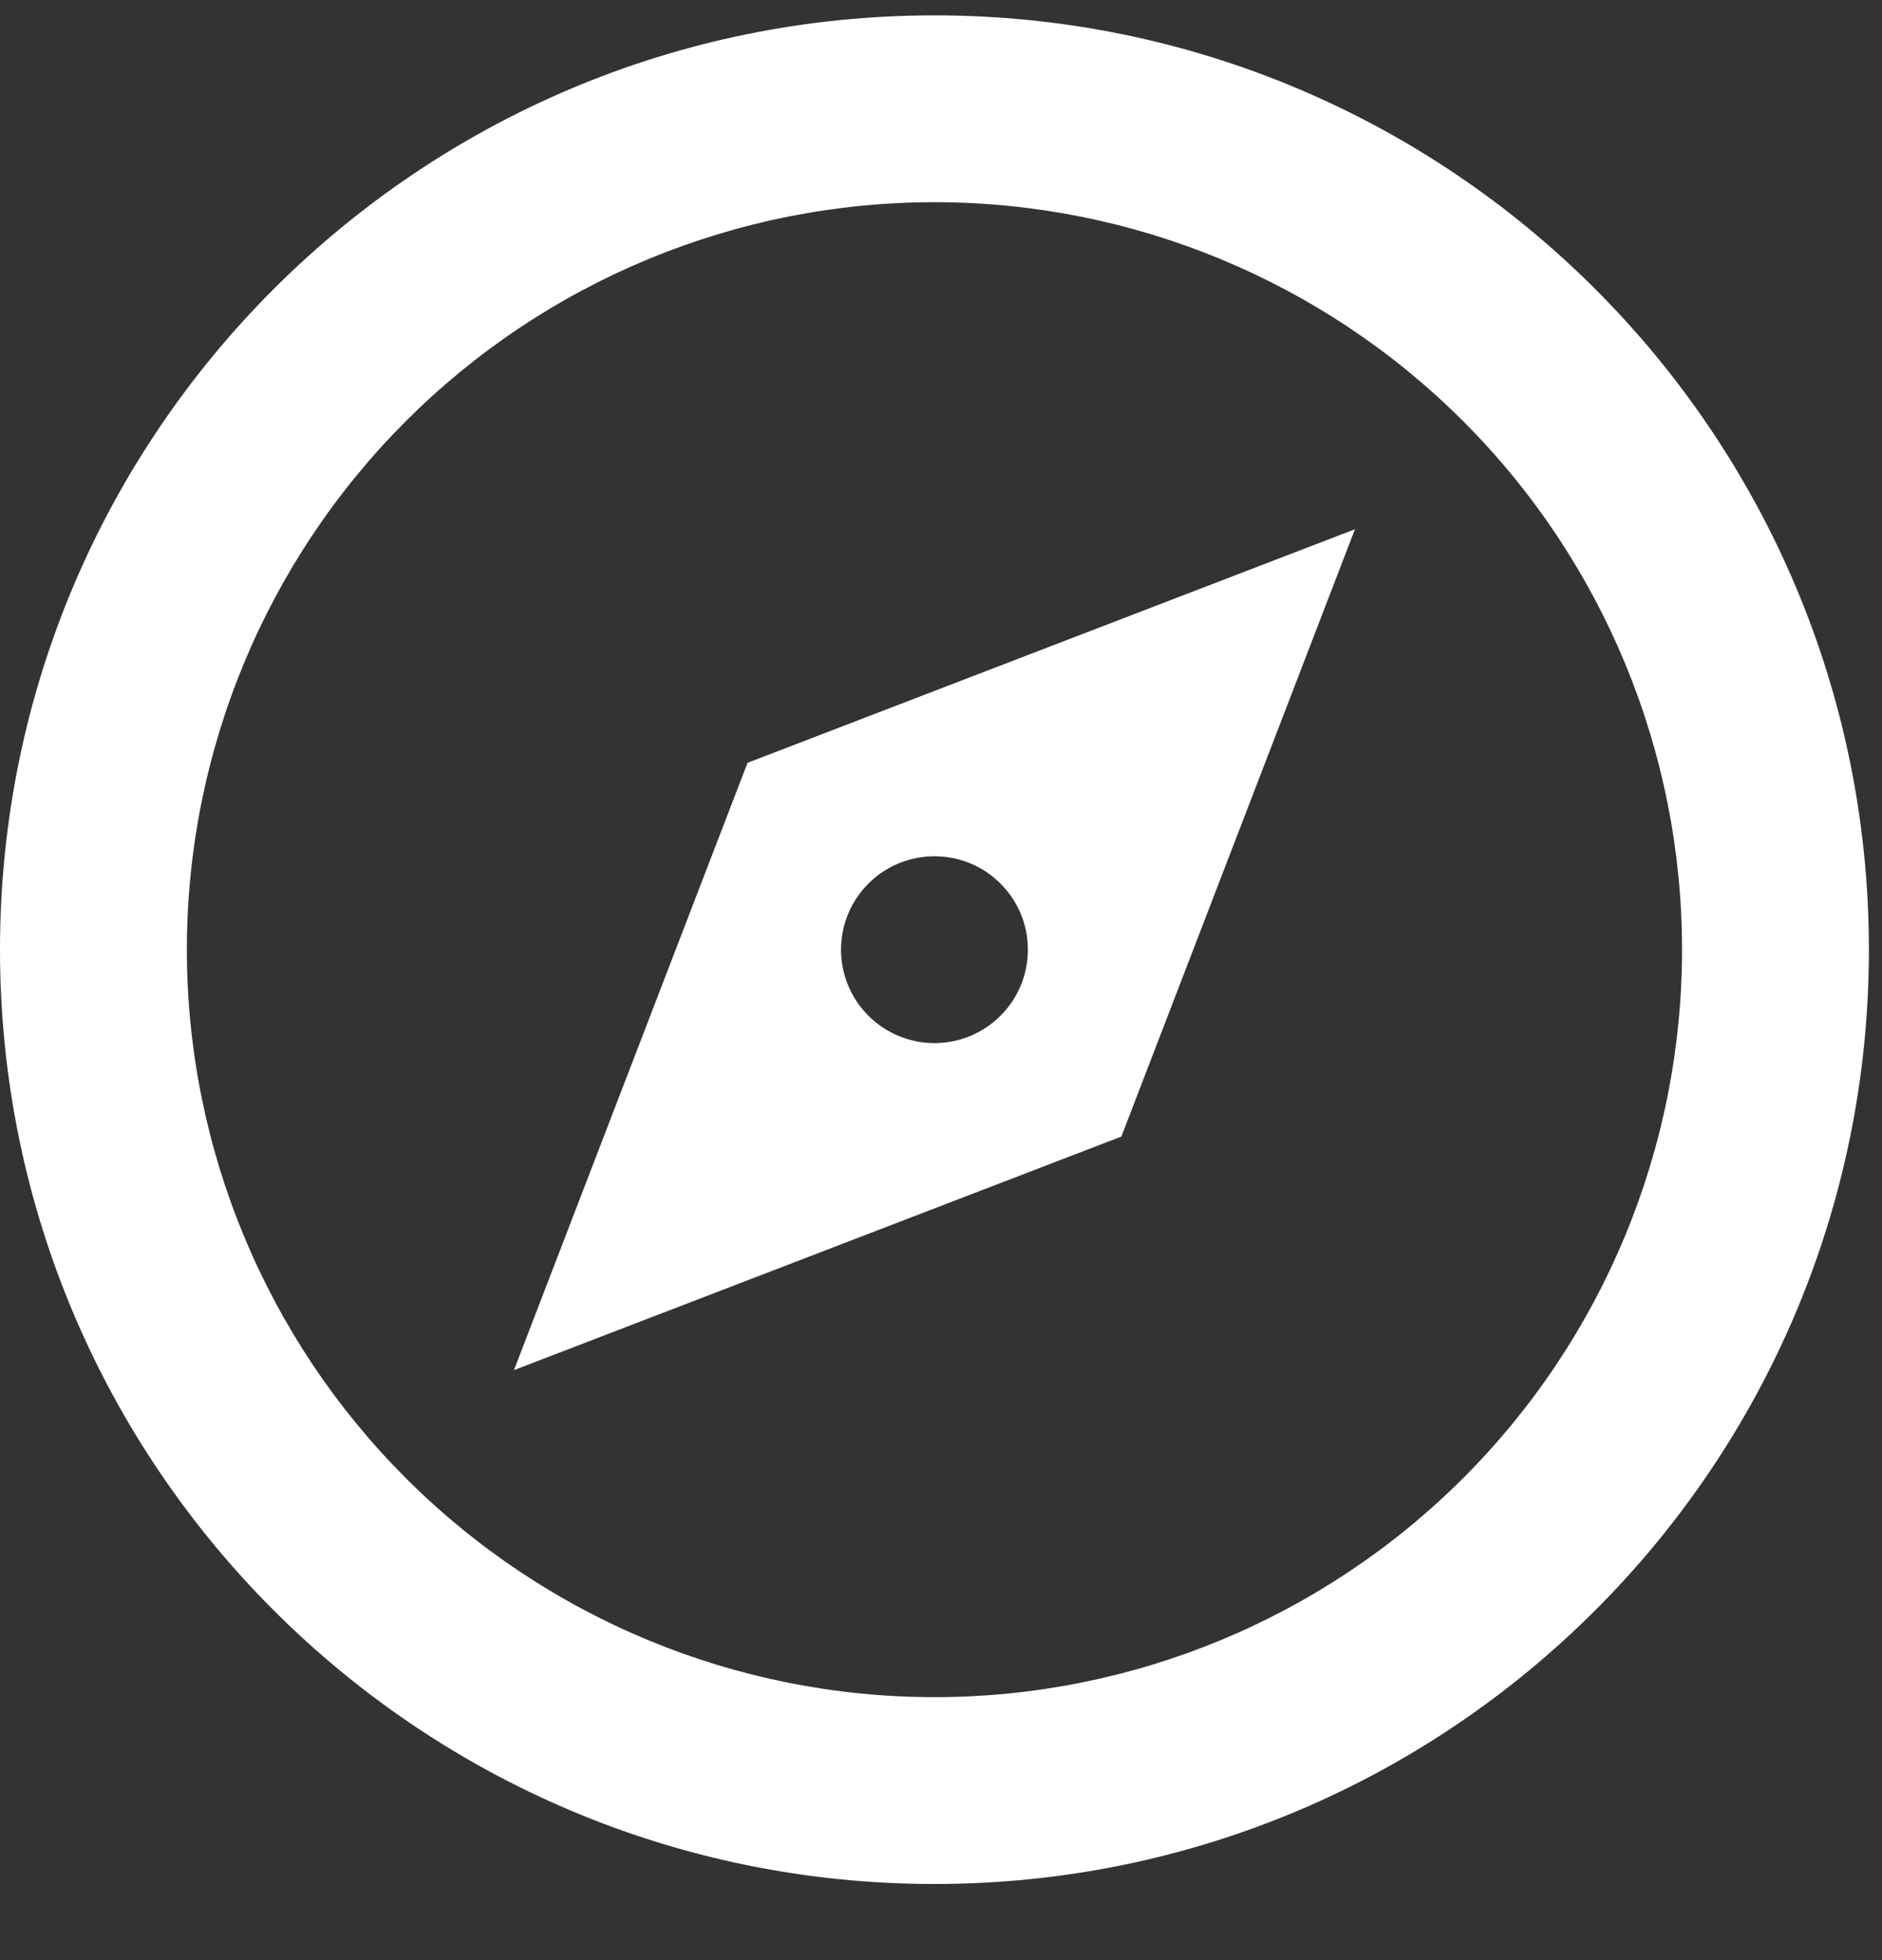 <svg width="24" height="25" viewBox="0 0 24 25" fill="none" xmlns="http://www.w3.org/2000/svg">
<rect x="0" y="0" width="24" height="25" fill="#333333" stroke="none"/>
<path d="M11.917 24.029C5.335 24.029 0 18.694 0 12.112C0 5.531 5.335 0.196 11.917 0.196C18.498 0.196 23.833 5.531 23.833 12.112C23.833 18.694 18.498 24.029 11.917 24.029ZM11.917 21.646C14.445 21.646 16.87 20.641 18.658 18.853C20.446 17.066 21.45 14.641 21.45 12.112C21.45 9.584 20.446 7.159 18.658 5.371C16.87 3.583 14.445 2.579 11.917 2.579C9.388 2.579 6.963 3.583 5.176 5.371C3.388 7.159 2.383 9.584 2.383 12.112C2.383 14.641 3.388 17.066 5.176 18.853C6.963 20.641 9.388 21.646 11.917 21.646ZM17.279 6.75L14.3 14.496L6.554 17.475L9.533 9.729L17.279 6.75ZM11.917 13.304C12.233 13.304 12.536 13.178 12.759 12.955C12.983 12.732 13.108 12.428 13.108 12.112C13.108 11.796 12.983 11.493 12.759 11.27C12.536 11.046 12.233 10.921 11.917 10.921C11.601 10.921 11.297 11.046 11.074 11.27C10.851 11.493 10.725 11.796 10.725 12.112C10.725 12.428 10.851 12.732 11.074 12.955C11.297 13.178 11.601 13.304 11.917 13.304Z" fill="white"/>
</svg>
